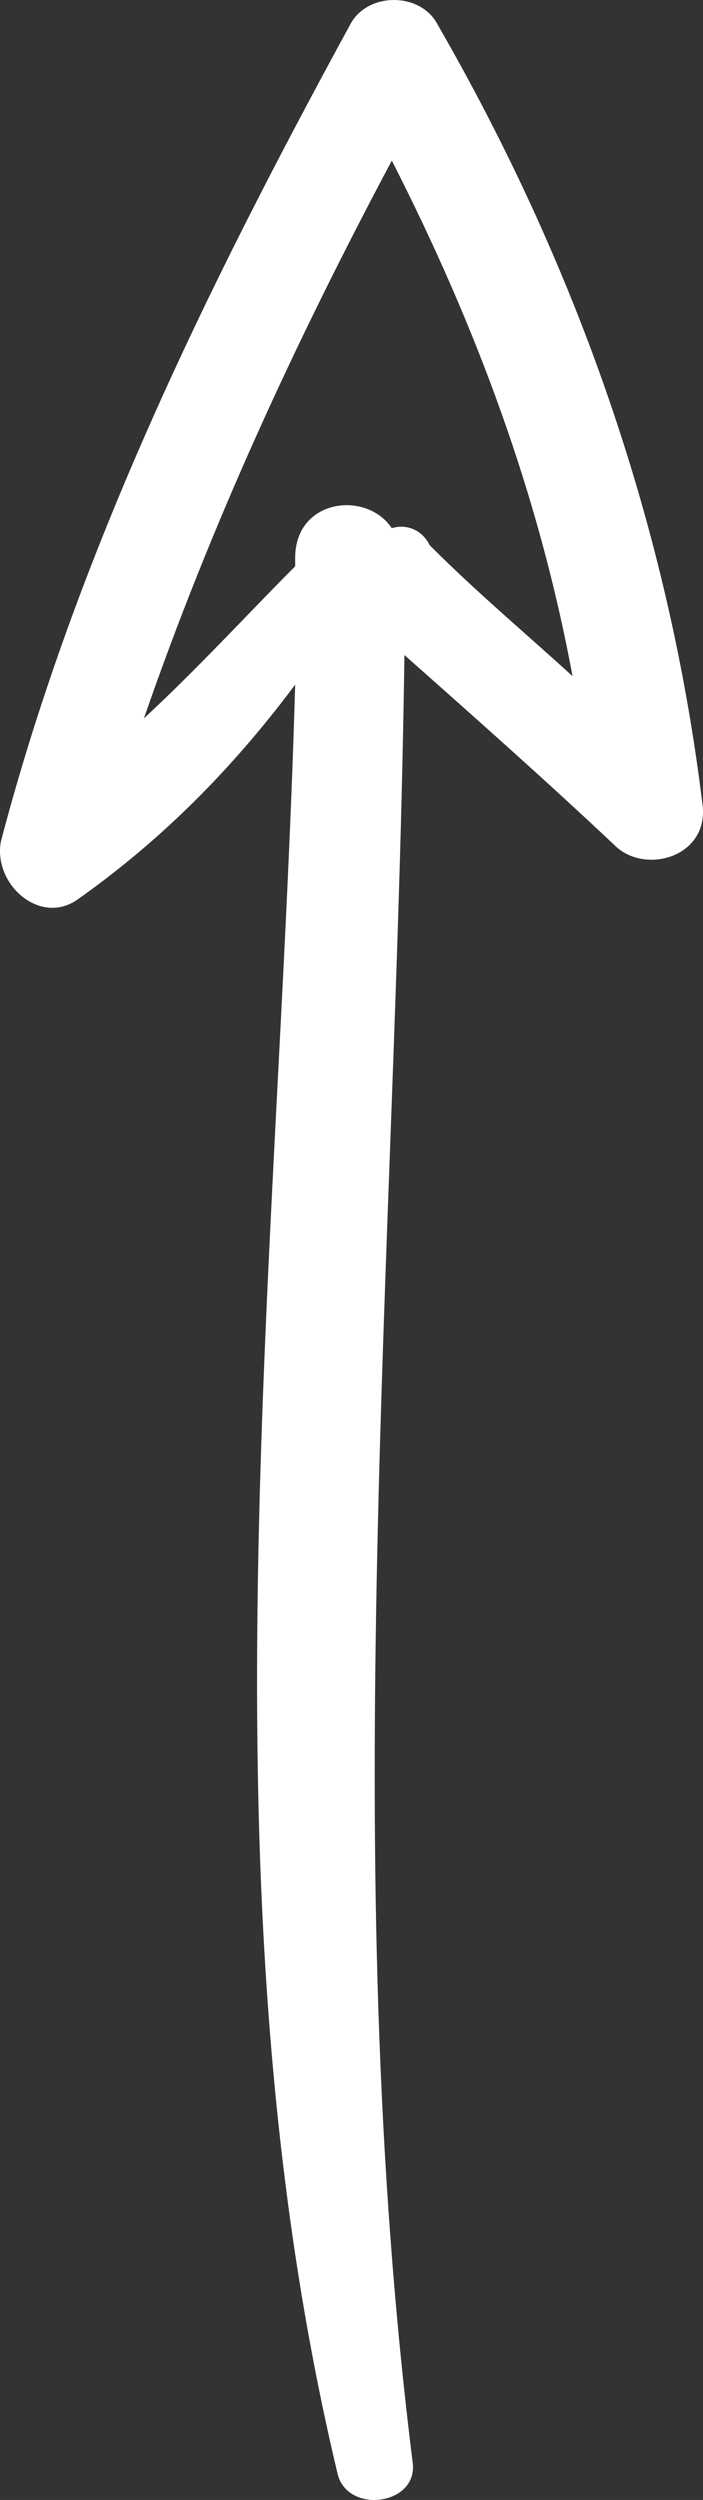 <svg width="18" height="64" viewBox="0 0 18 64" fill="none" xmlns="http://www.w3.org/2000/svg">
<rect x="0" y="0" width="18" height="64" fill="#333333" stroke="none"/>
<path d="M11.216 0.649C10.786 -0.216 9.387 -0.216 8.956 0.649C5.298 7.357 1.962 14.172 0.026 21.529C-0.19 22.611 0.994 23.693 1.962 23.044C4.114 21.529 5.944 19.69 7.558 17.526C7.127 32.672 5.083 48.359 8.634 63.289C8.849 64.371 10.678 64.154 10.57 63.072C8.634 47.602 10.14 32.239 10.355 16.769C12.184 18.391 14.014 20.014 15.735 21.637C16.488 22.394 18.102 21.962 17.995 20.663C17.134 13.523 14.767 6.816 11.216 0.649ZM10.032 13.523C9.387 12.55 7.558 12.766 7.558 14.28C7.558 14.389 7.558 14.497 7.558 14.497C6.266 15.795 5.083 17.093 3.684 18.392C5.406 13.415 7.558 8.763 10.032 4.111C12.184 8.33 13.798 12.658 14.659 17.31C13.476 16.228 12.184 15.146 11.001 13.956C10.786 13.523 10.355 13.415 10.032 13.523Z" fill="white"/>
</svg>
